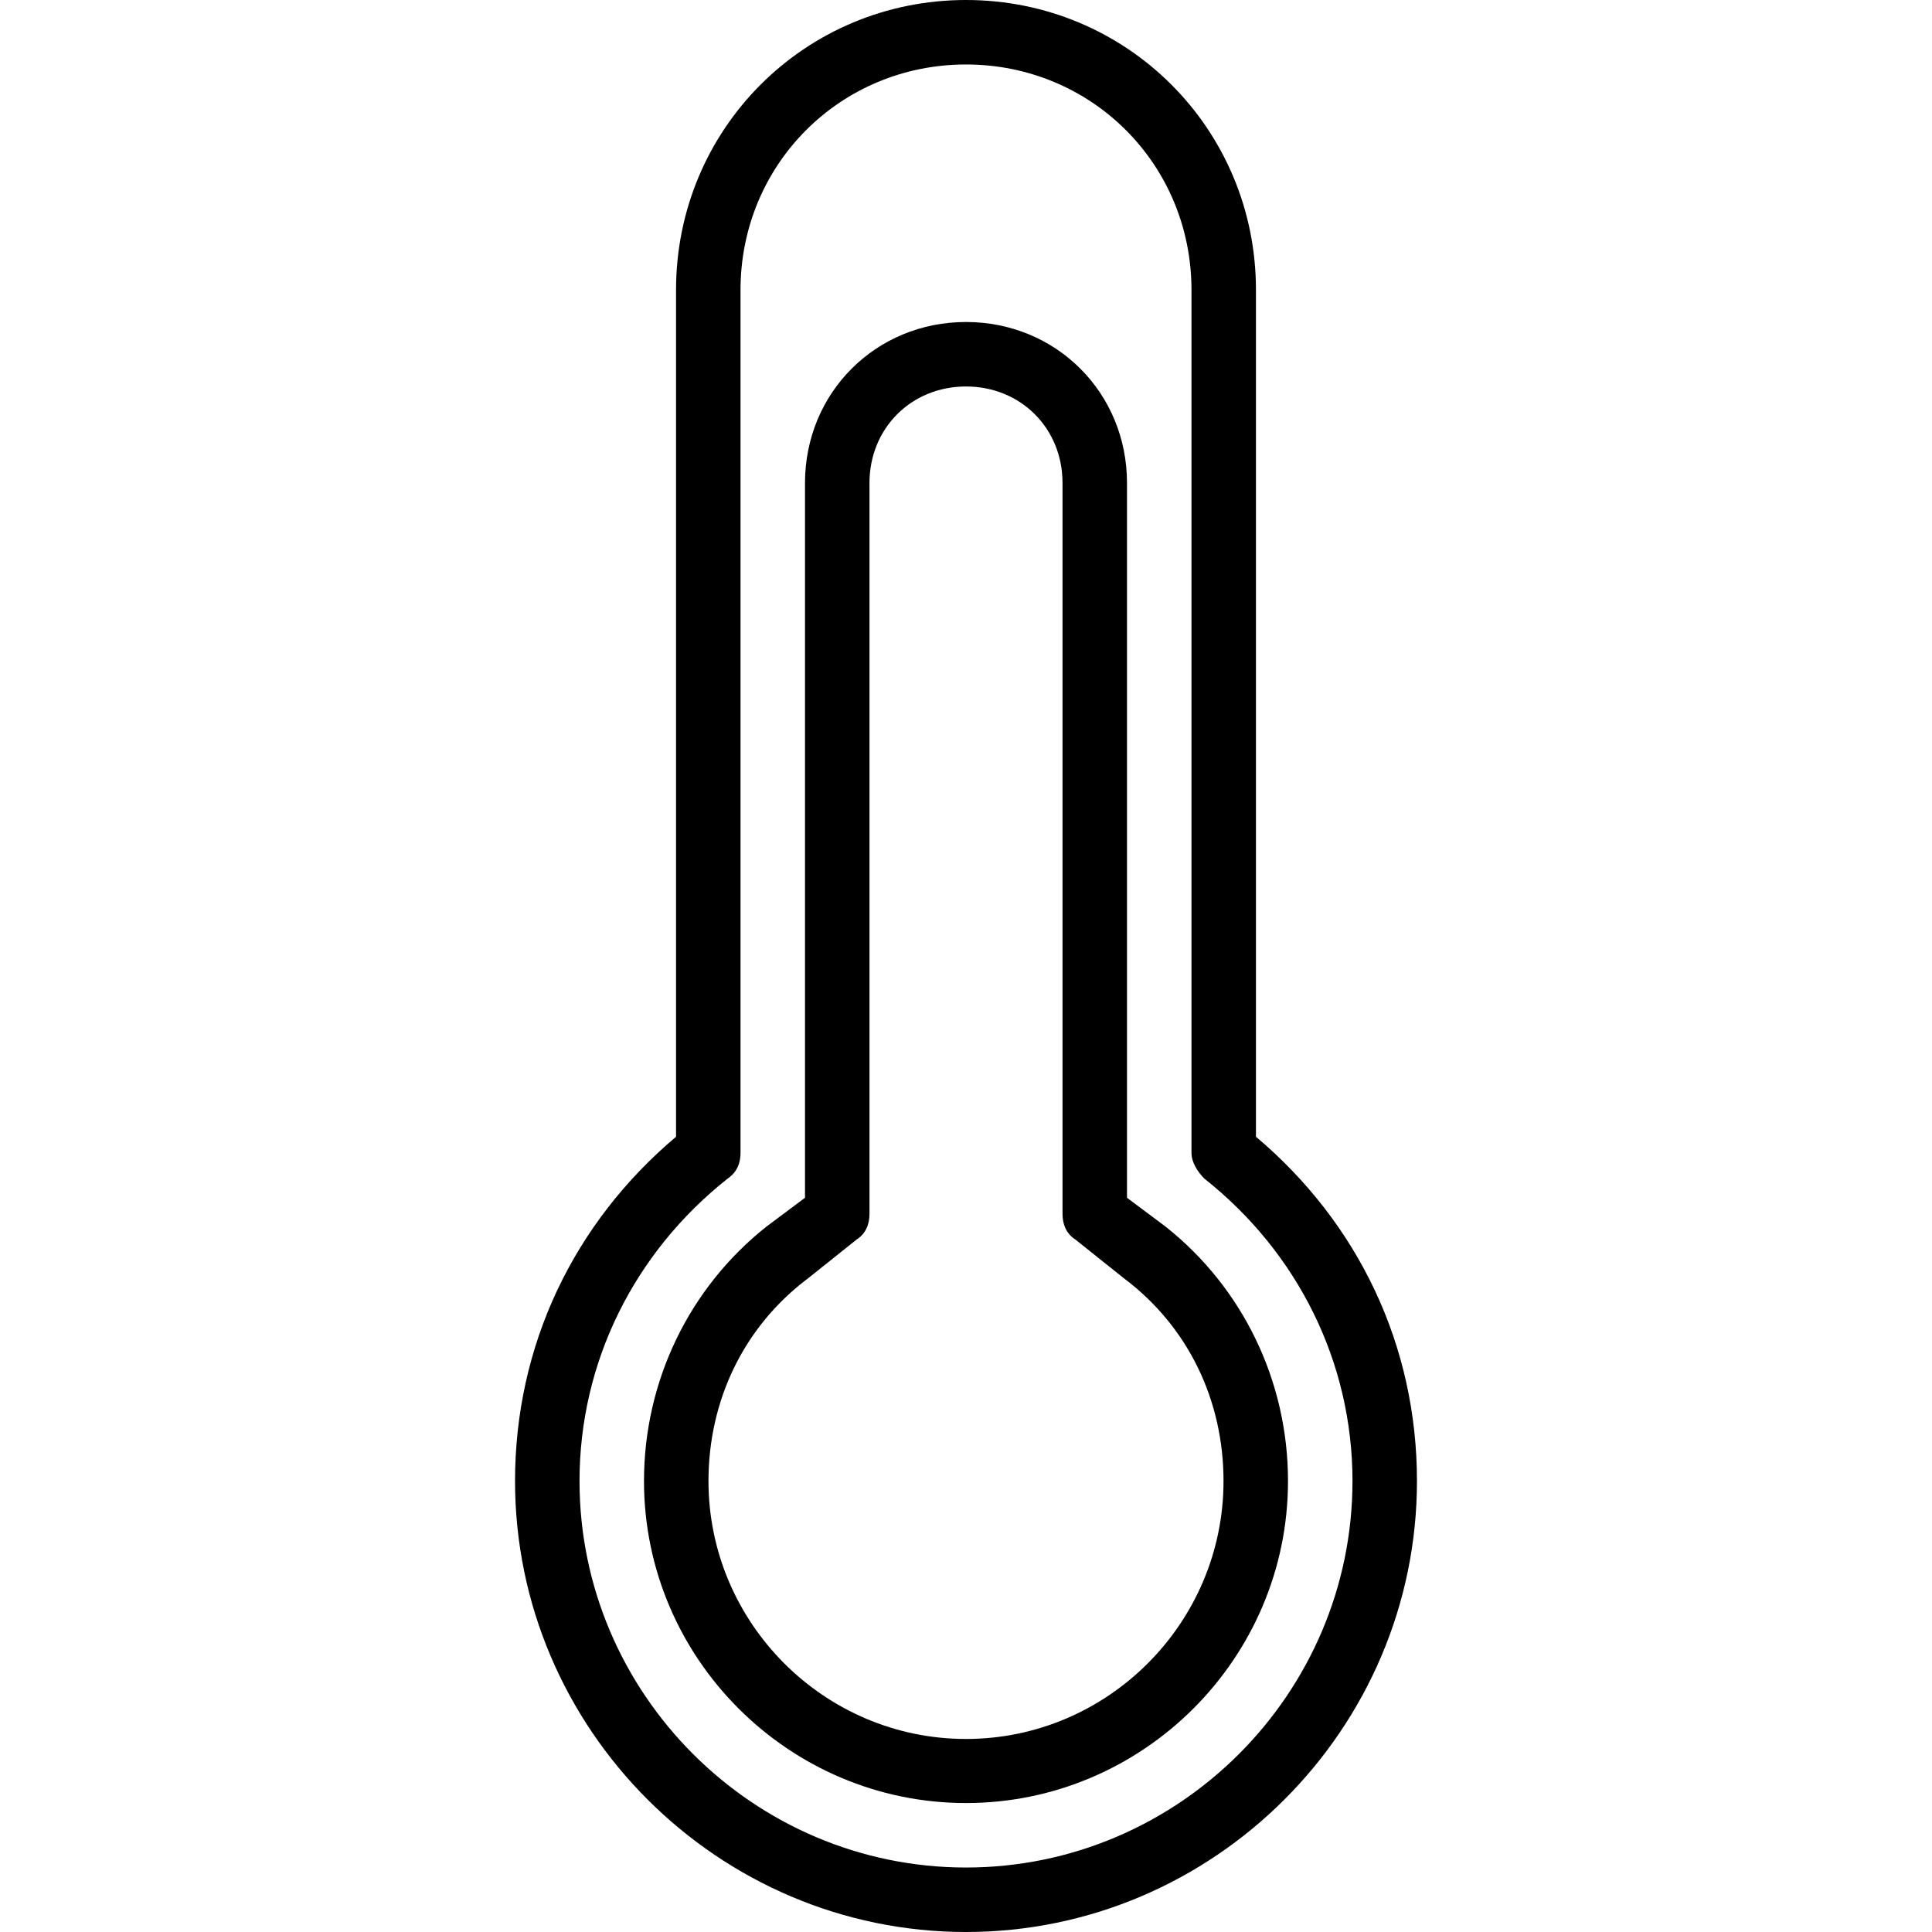 <svg xmlns="http://www.w3.org/2000/svg" width="32" height="32" viewBox="0 0 24 24">
    <path d="M 15.602 14.121 L 15.602 3.602 C 15.602 1.602 14 0 12 0 C 10 0 8.398 1.602 8.398 3.602 L 8.398 14.121 C 7.121 15.199 6.398 16.719 6.398 18.398 C 6.398 21.48 8.922 24 12 24 C 15.078 24 17.602 21.48 17.602 18.398 C 17.602 16.719 16.879 15.199 15.602 14.121 Z M 12 23.199 C 9.359 23.199 7.199 21.039 7.199 18.398 C 7.199 16.922 7.879 15.559 9.039 14.641 C 9.16 14.559 9.199 14.441 9.199 14.32 L 9.199 3.602 C 9.199 2.039 10.441 0.801 12 0.801 C 13.559 0.801 14.801 2.039 14.801 3.602 L 14.801 14.32 C 14.801 14.441 14.879 14.559 14.961 14.641 C 16.121 15.559 16.801 16.922 16.801 18.398 C 16.801 21.039 14.641 23.199 12 23.199 Z M 12 23.199"/>
    <path d="M 14.48 15.238 L 14 14.879 L 14 6 C 14 4.879 13.121 4 12 4 C 10.879 4 10 4.879 10 6 L 10 14.879 L 9.52 15.238 C 8.559 16 8 17.16 8 18.398 C 8 20.602 9.801 22.398 12 22.398 C 14.199 22.398 16 20.602 16 18.398 C 16 17.16 15.441 16 14.48 15.238 Z M 12 21.602 C 10.238 21.602 8.801 20.16 8.801 18.398 C 8.801 17.398 9.238 16.48 10.039 15.879 L 10.641 15.398 C 10.762 15.32 10.801 15.199 10.801 15.078 L 10.801 6 C 10.801 5.32 11.32 4.801 12 4.801 C 12.68 4.801 13.199 5.32 13.199 6 L 13.199 15.078 C 13.199 15.199 13.238 15.32 13.359 15.398 L 13.961 15.879 C 14.762 16.48 15.199 17.398 15.199 18.398 C 15.199 20.16 13.762 21.602 12 21.602 Z M 12 21.602"/>
</svg>
